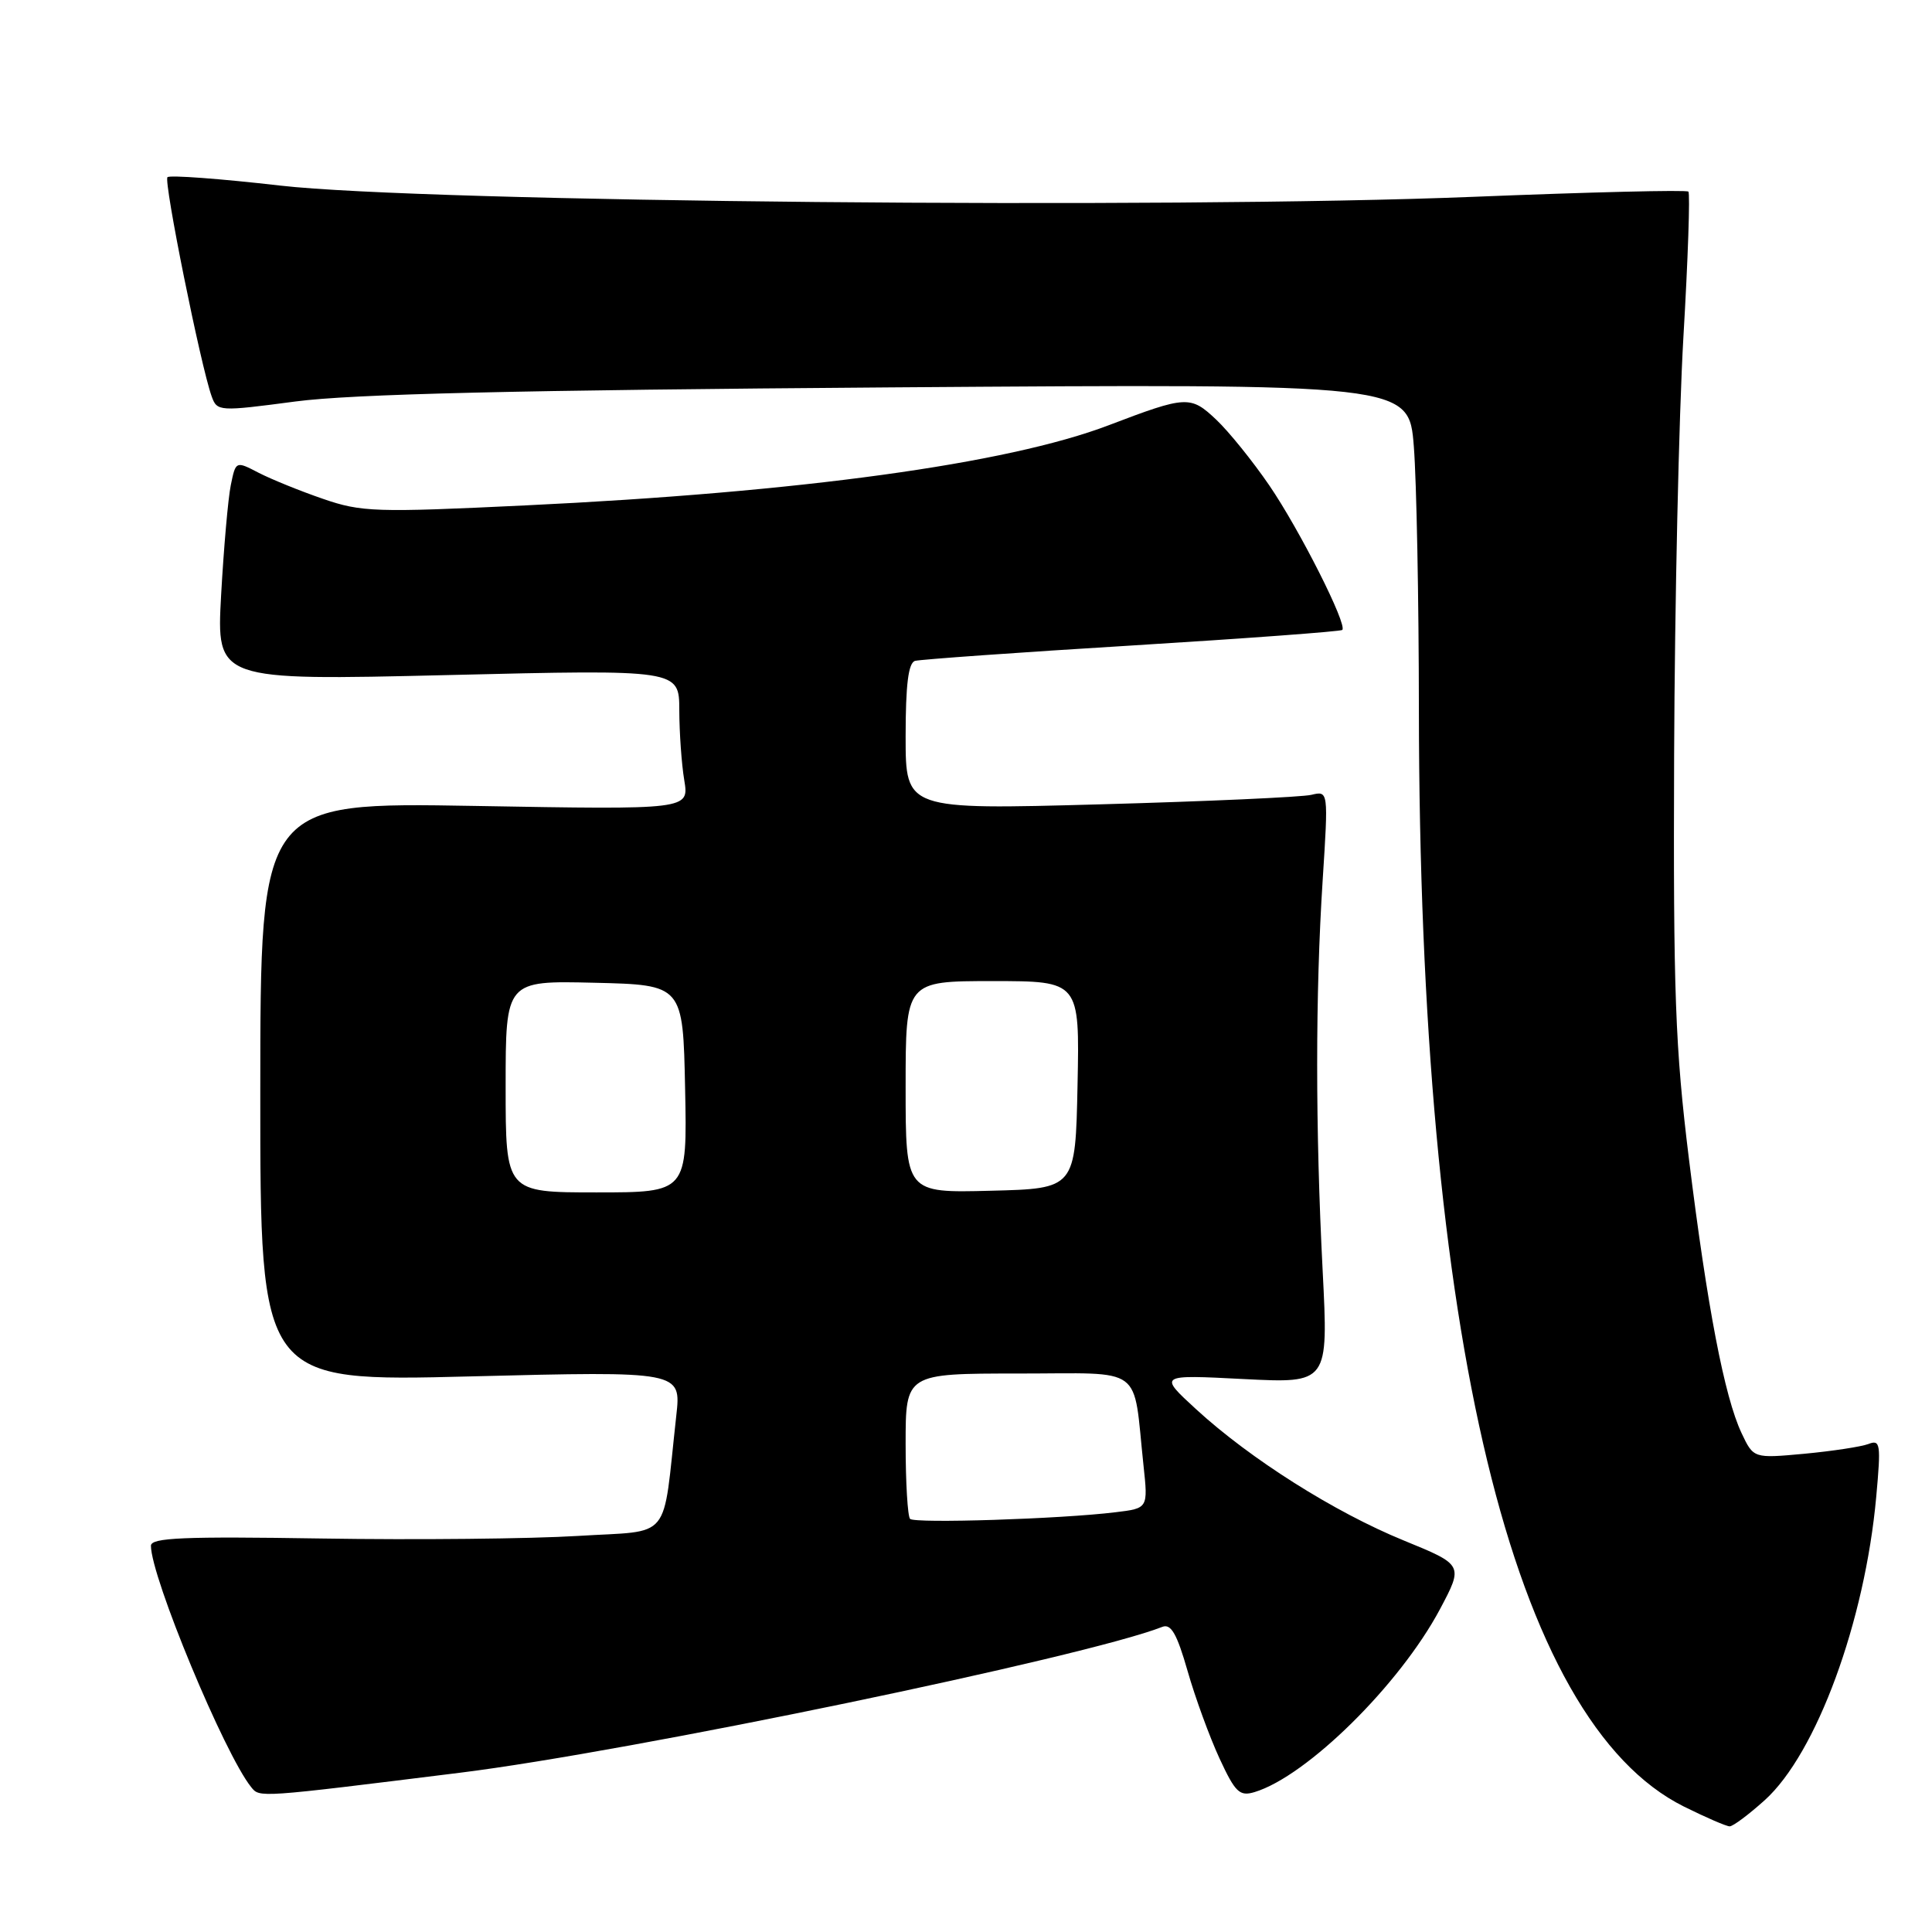 <?xml version="1.0" encoding="UTF-8" standalone="no"?>
<!DOCTYPE svg PUBLIC "-//W3C//DTD SVG 1.1//EN" "http://www.w3.org/Graphics/SVG/1.1/DTD/svg11.dtd" >
<svg xmlns="http://www.w3.org/2000/svg" xmlns:xlink="http://www.w3.org/1999/xlink" version="1.1" viewBox="0 0 256 256">
 <g >
 <path fill="currentColor"
d=" M 233.84 238.53 C 240.69 232.34 247.11 214.86 248.61 198.34 C 249.25 191.31 249.16 190.72 247.57 191.34 C 246.61 191.70 242.80 192.28 239.09 192.63 C 232.35 193.25 232.35 193.25 230.76 189.88 C 228.50 185.08 226.22 173.21 223.79 153.54 C 221.97 138.78 221.71 131.62 221.83 100.00 C 221.91 79.92 222.46 55.02 223.06 44.66 C 223.67 34.30 223.96 25.63 223.72 25.39 C 223.48 25.14 210.65 25.46 195.22 26.08 C 154.83 27.71 56.16 26.78 37.12 24.59 C 29.21 23.68 22.49 23.18 22.19 23.48 C 21.66 24.01 26.60 48.52 28.05 52.53 C 28.77 54.52 29.01 54.54 39.14 53.20 C 46.66 52.21 68.29 51.69 118.10 51.33 C 186.69 50.84 186.69 50.84 187.34 59.17 C 187.70 63.75 188.00 79.42 188.01 94.00 C 188.08 177.05 200.39 228.04 223.11 239.37 C 226.01 240.81 228.75 242.00 229.19 242.00 C 229.63 242.00 231.72 240.44 233.84 238.53 Z  M 61.00 234.89 C 83.48 232.10 143.88 219.55 154.01 215.57 C 155.16 215.11 155.95 216.48 157.36 221.41 C 158.37 224.95 160.28 230.16 161.59 233.00 C 163.68 237.51 164.25 238.06 166.24 237.46 C 173.17 235.36 185.46 223.24 190.79 213.25 C 193.92 207.36 193.92 207.36 186.00 204.12 C 176.84 200.38 165.67 193.32 158.50 186.74 C 153.50 182.15 153.50 182.15 164.76 182.73 C 176.02 183.30 176.02 183.30 175.26 168.40 C 174.29 149.45 174.29 131.72 175.26 116.64 C 176.02 104.78 176.02 104.78 173.76 105.32 C 172.52 105.62 159.91 106.19 145.75 106.58 C 120.00 107.29 120.00 107.29 120.00 97.61 C 120.00 90.73 120.36 87.83 121.25 87.57 C 121.94 87.38 134.87 86.45 150.00 85.53 C 165.12 84.60 177.66 83.67 177.86 83.47 C 178.56 82.78 172.19 70.17 168.19 64.32 C 166.00 61.12 162.84 57.20 161.17 55.62 C 157.75 52.39 157.24 52.41 146.90 56.35 C 133.45 61.47 105.98 65.24 69.57 66.97 C 49.77 67.92 47.89 67.86 42.80 66.10 C 39.79 65.07 35.96 63.51 34.28 62.65 C 31.24 61.07 31.24 61.07 30.58 64.29 C 30.22 66.05 29.65 72.60 29.30 78.84 C 28.68 90.18 28.68 90.18 59.34 89.45 C 90.00 88.71 90.00 88.71 90.01 94.11 C 90.02 97.07 90.31 101.25 90.67 103.39 C 91.31 107.29 91.31 107.29 62.90 106.79 C 34.50 106.30 34.50 106.30 34.49 144.69 C 34.48 183.09 34.48 183.09 62.37 182.38 C 90.27 181.68 90.27 181.68 89.61 187.59 C 87.73 204.54 89.22 202.73 76.56 203.52 C 70.36 203.90 55.10 204.06 42.65 203.86 C 24.33 203.57 20.00 203.75 20.00 204.82 C 20.00 208.95 29.74 232.41 33.28 236.80 C 34.42 238.21 34.05 238.24 61.00 234.89 Z  M 120.59 201.26 C 120.27 200.93 120.00 196.47 120.00 191.33 C 120.00 182.00 120.00 182.00 134.95 182.00 C 151.86 182.00 150.08 180.70 151.52 194.18 C 152.13 199.86 152.13 199.86 147.81 200.38 C 140.58 201.27 121.22 201.89 120.59 201.26 Z  M 67.00 143.97 C 67.00 129.94 67.00 129.94 78.75 130.22 C 90.50 130.50 90.50 130.50 90.78 144.25 C 91.06 158.00 91.06 158.00 79.03 158.00 C 67.00 158.00 67.00 158.00 67.00 143.97 Z  M 120.00 144.03 C 120.00 130.00 120.00 130.00 131.53 130.00 C 143.06 130.00 143.06 130.00 142.78 143.75 C 142.50 157.50 142.50 157.50 131.25 157.78 C 120.00 158.07 120.00 158.07 120.00 144.03 Z "/>
</g>
</svg>